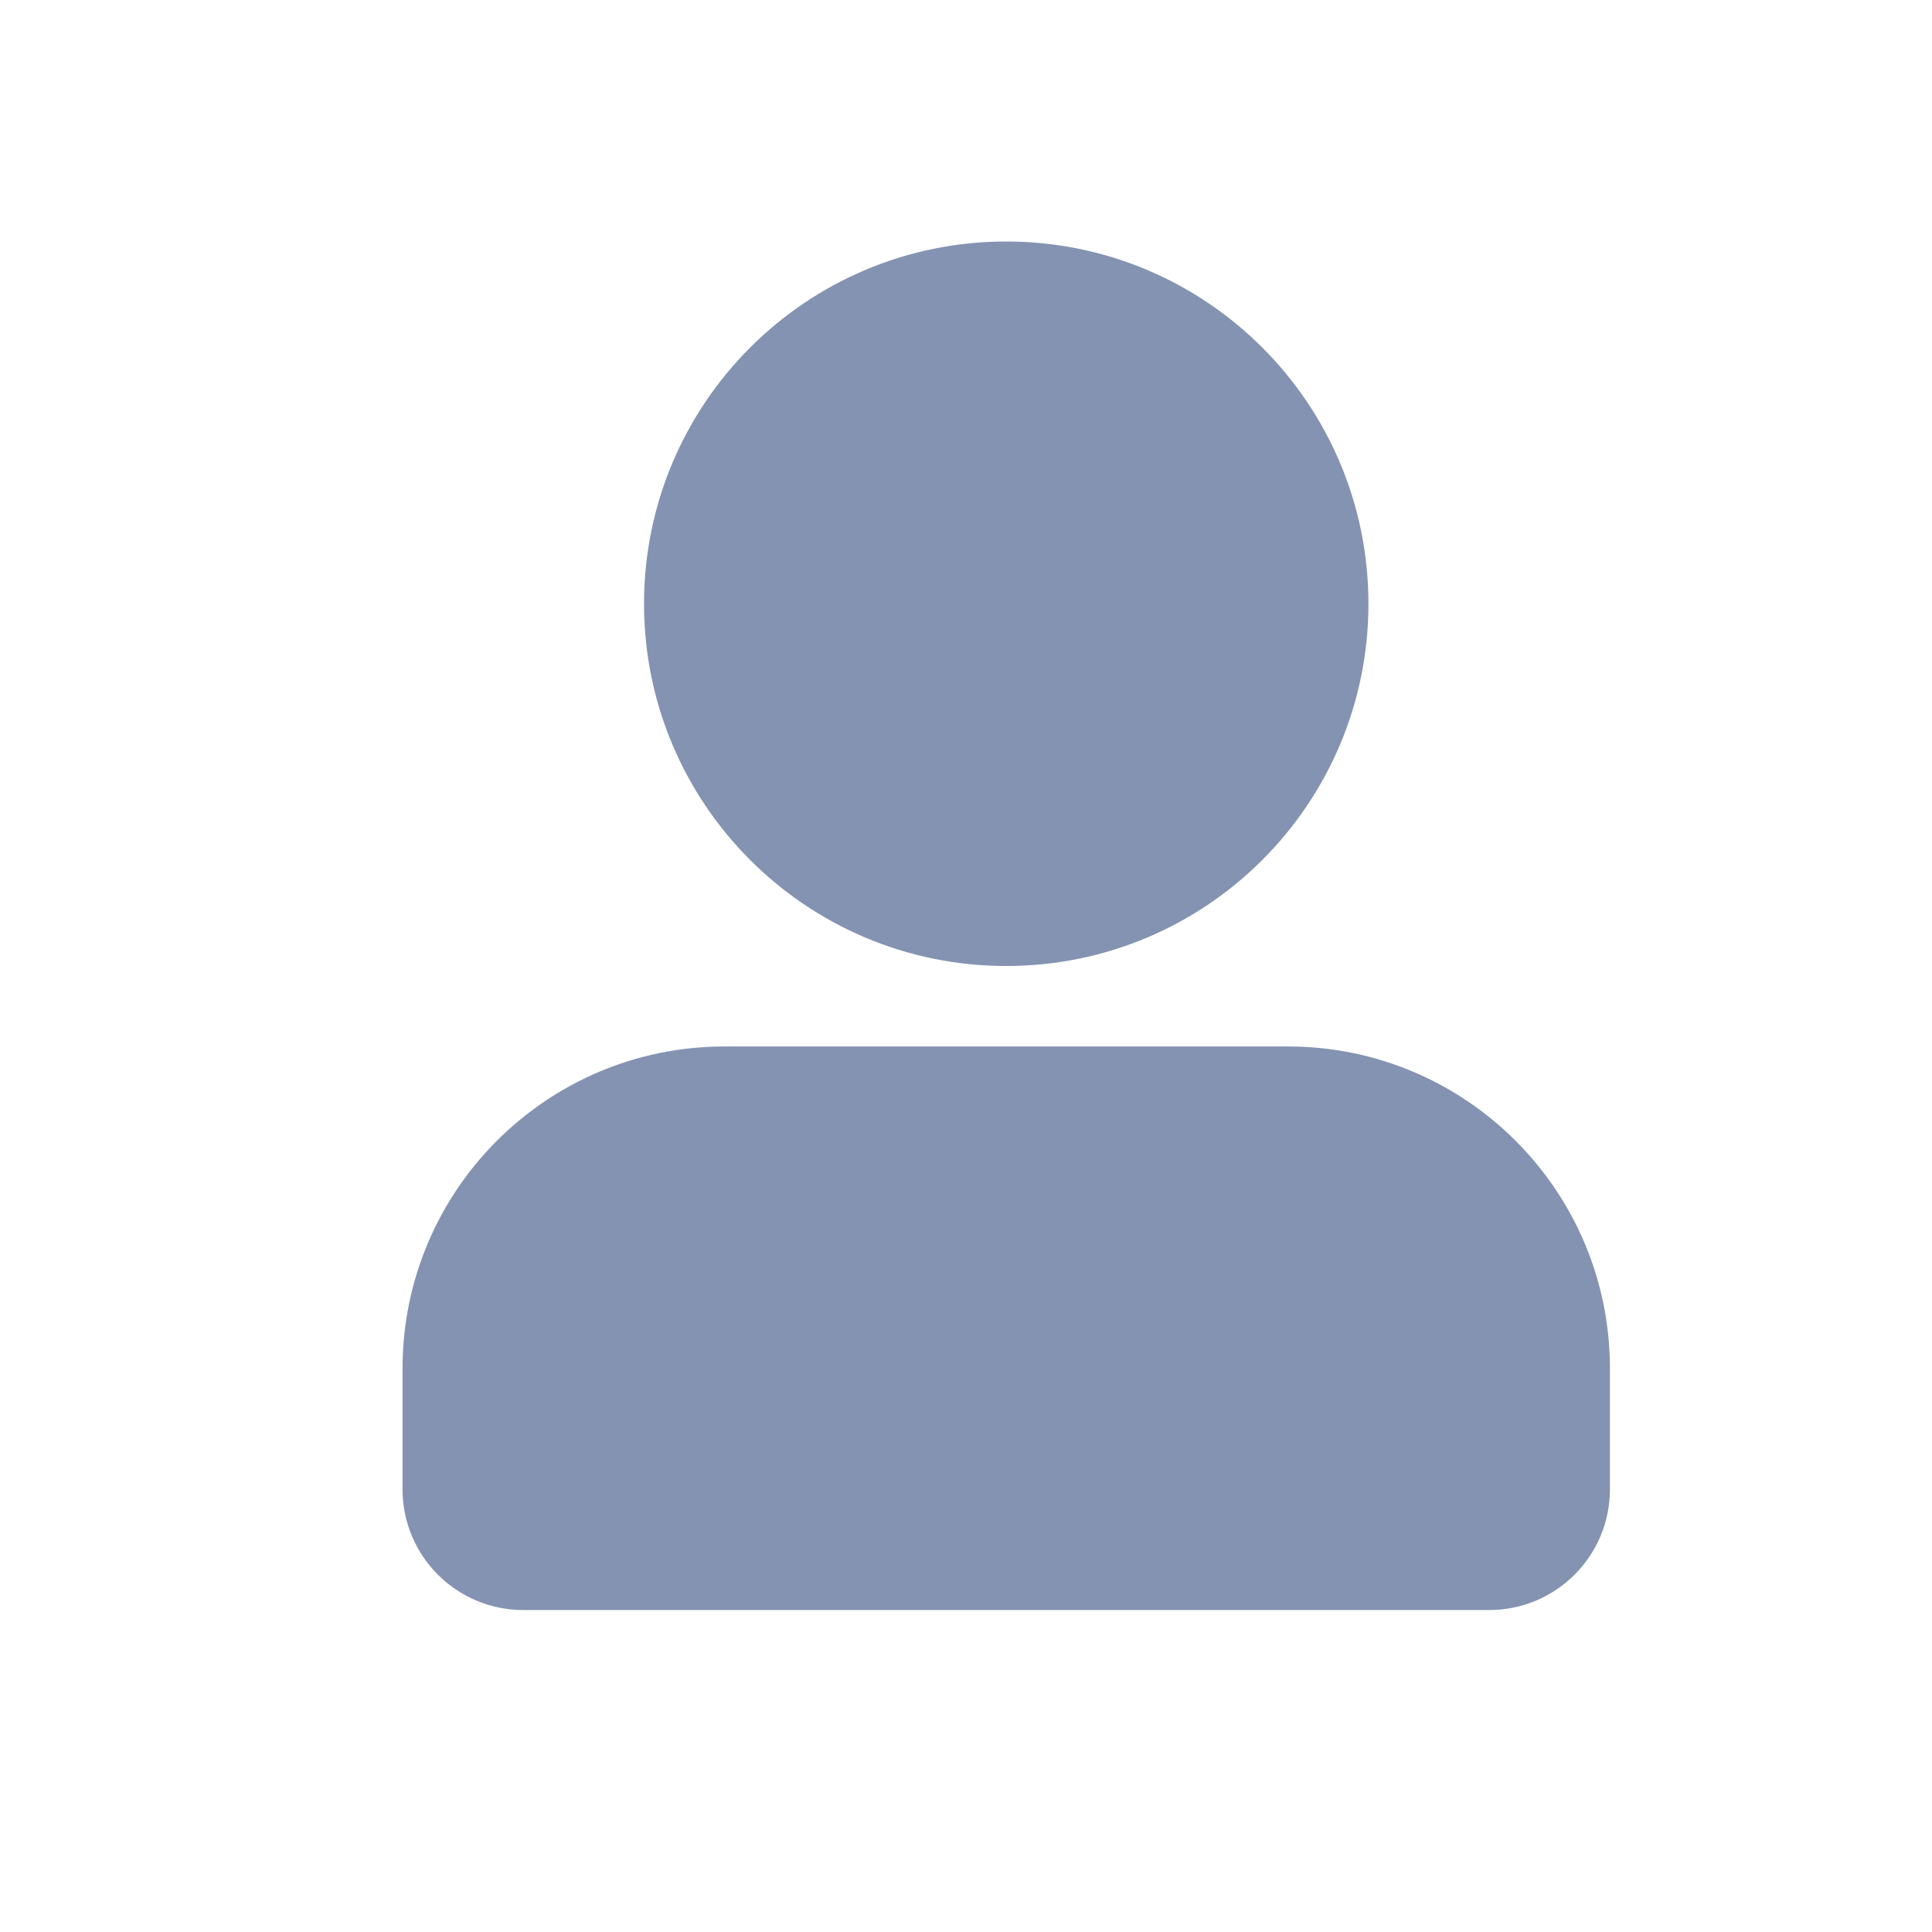 <svg width="20" height="20" viewBox="0 0 20 20" fill="none" xmlns="http://www.w3.org/2000/svg">
<path d="M13.333 10.833C15.174 10.833 16.666 12.326 16.666 14.167V15.417C16.666 16.107 16.107 16.667 15.416 16.667H5.417C4.726 16.667 4.167 16.107 4.167 15.417V14.167C4.167 12.326 5.659 10.833 7.5 10.833H13.333ZM10.416 2.5C12.488 2.5 14.166 4.179 14.166 6.25C14.166 8.321 12.488 10 10.416 10C8.345 10 6.667 8.321 6.667 6.25C6.667 4.179 8.345 2.5 10.416 2.5Z" fill="#8493B2"/>
</svg>
